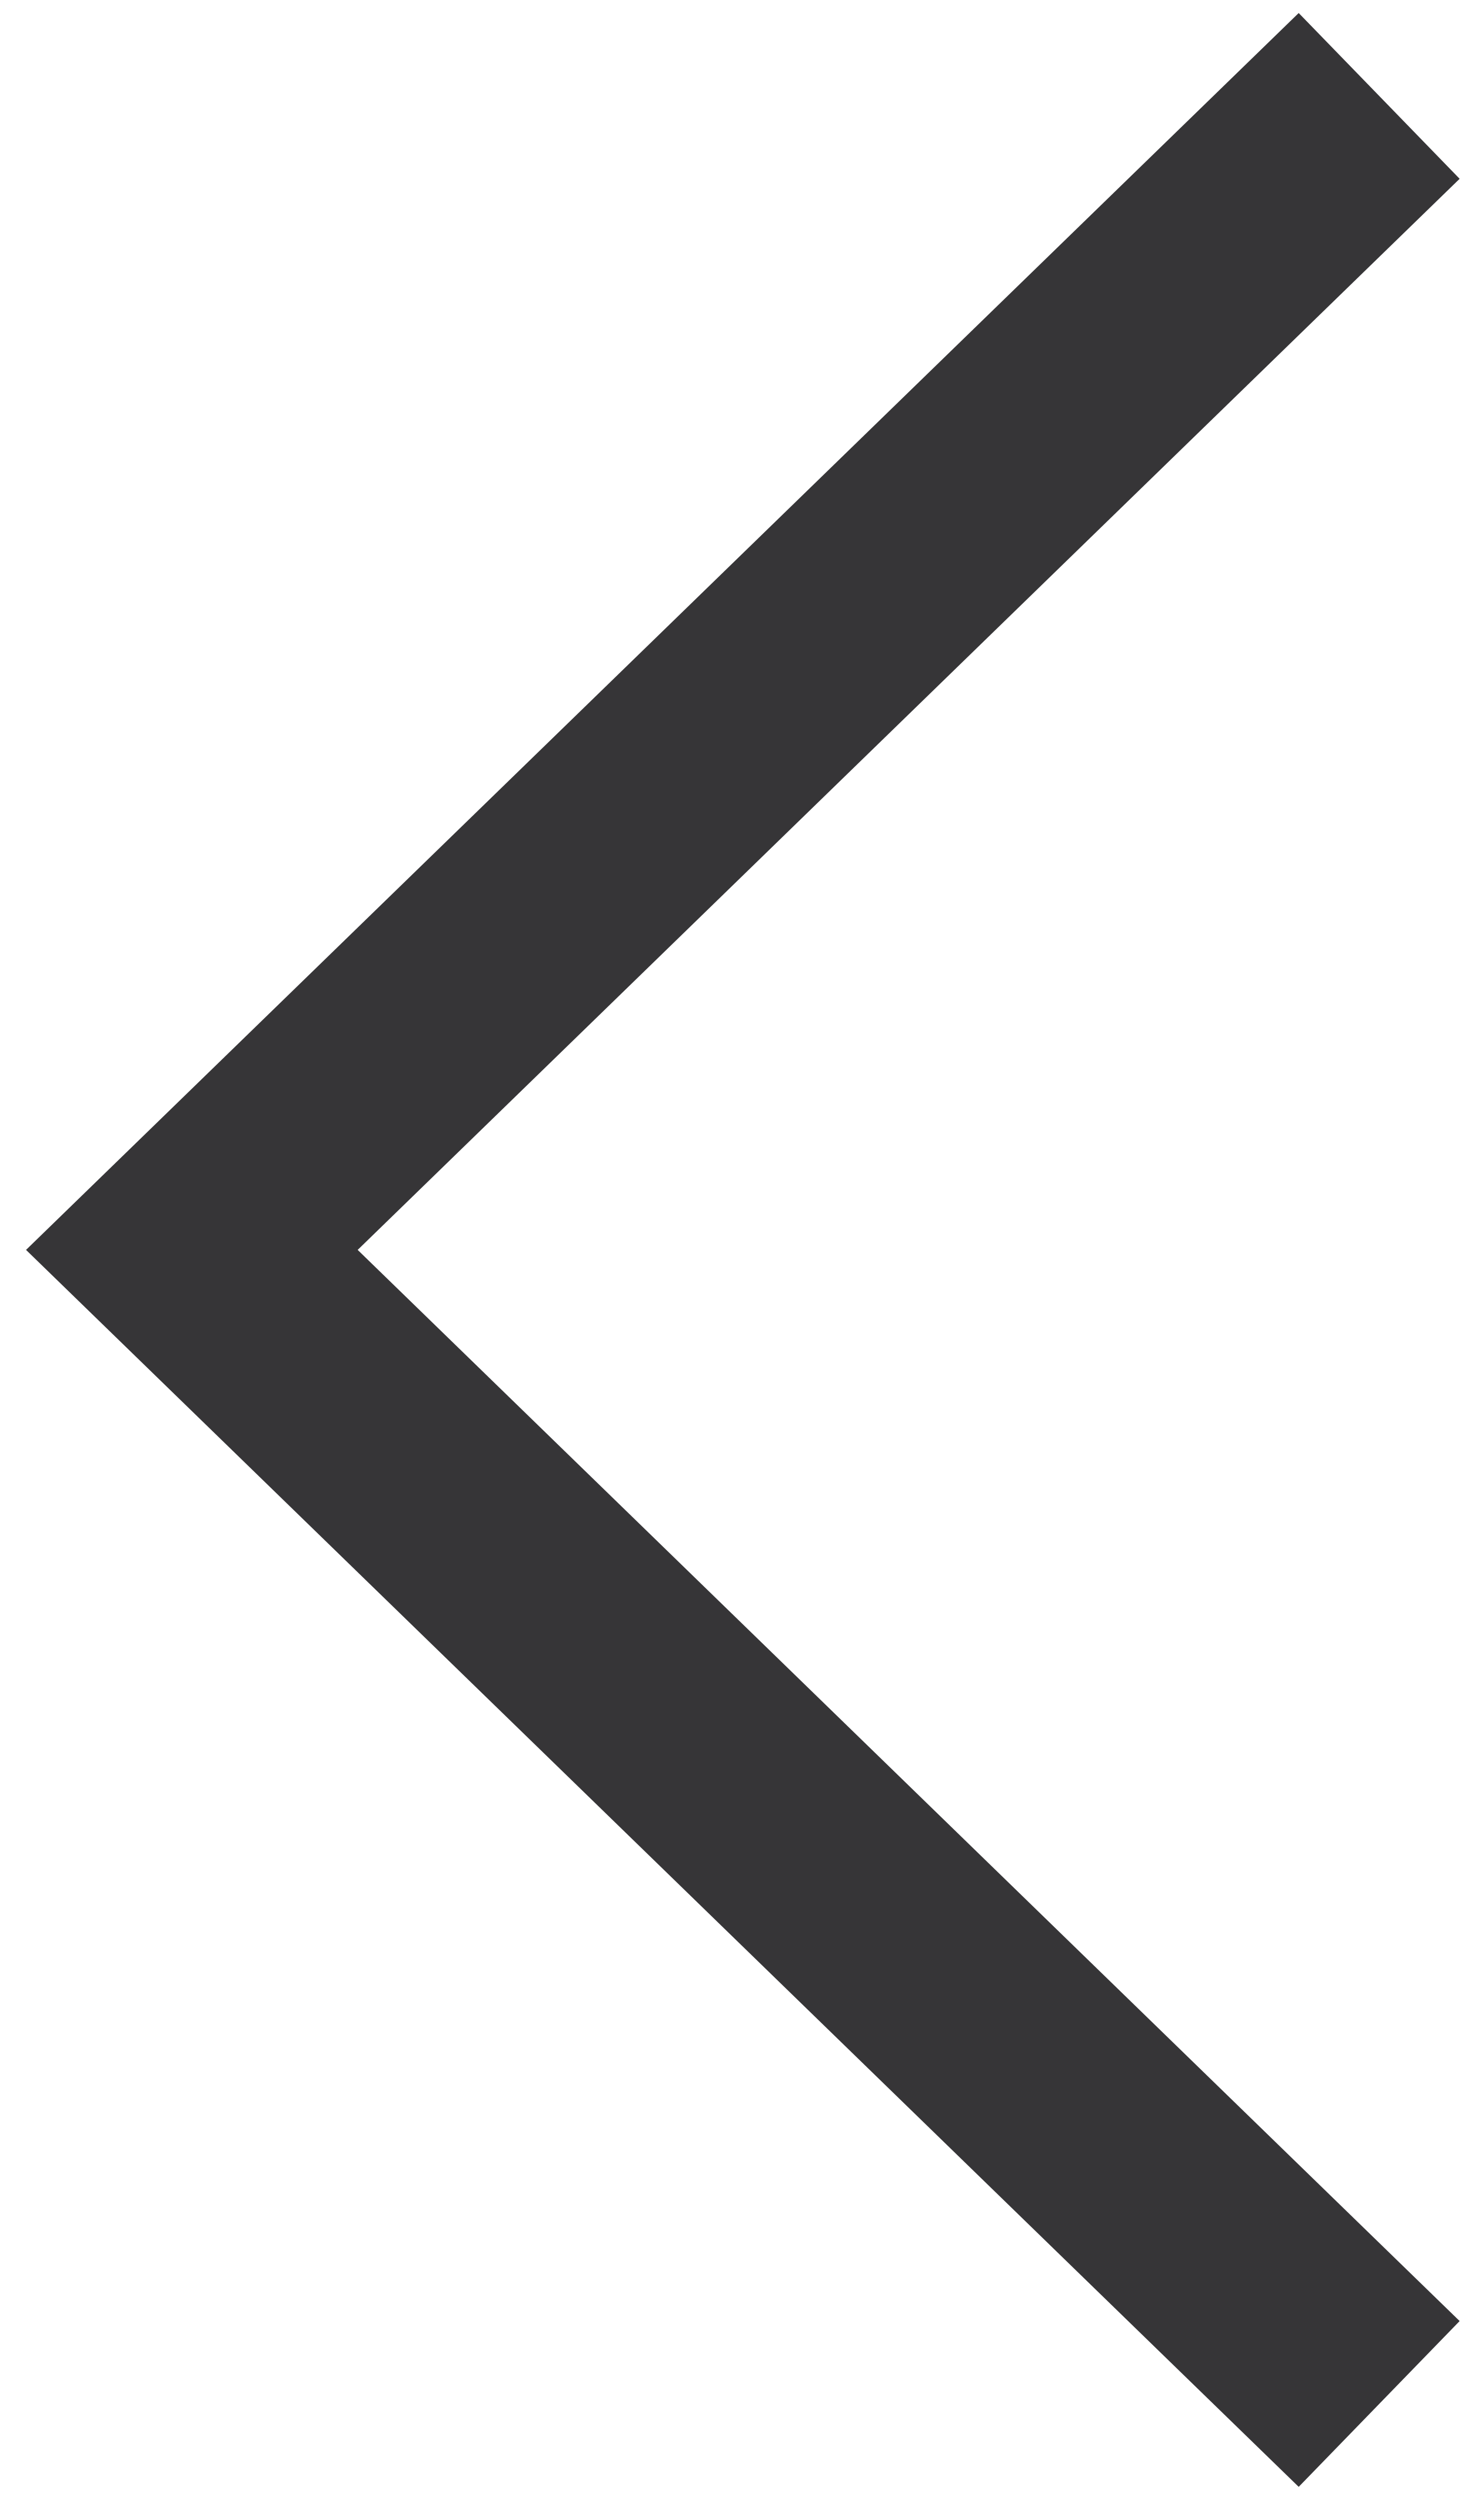 <svg width="113" height="192" viewBox="0 0 113 192" version="1.1" xmlns="http://www.w3.org/2000/svg" xmlns:xlink="http://www.w3.org/1999/xlink">
<title>left-arrow</title>
<desc>Created using Figma</desc>
<g id="Canvas" transform="translate(-100 -785)">
<g id="left-arrow">
<g id="icon">
<use xlink:href="#path0_fill" transform="translate(102 786)" fill="#363537"/>
</g>
</g>
</g>
<defs>
<path id="path0_fill" d="M 110.127 12.732L 97.764 0L -1.71929e-06 94.997L 97.764 190L 110.127 177.266L 25.476 94.997L 110.127 12.732Z"/>
</defs>
</svg>
